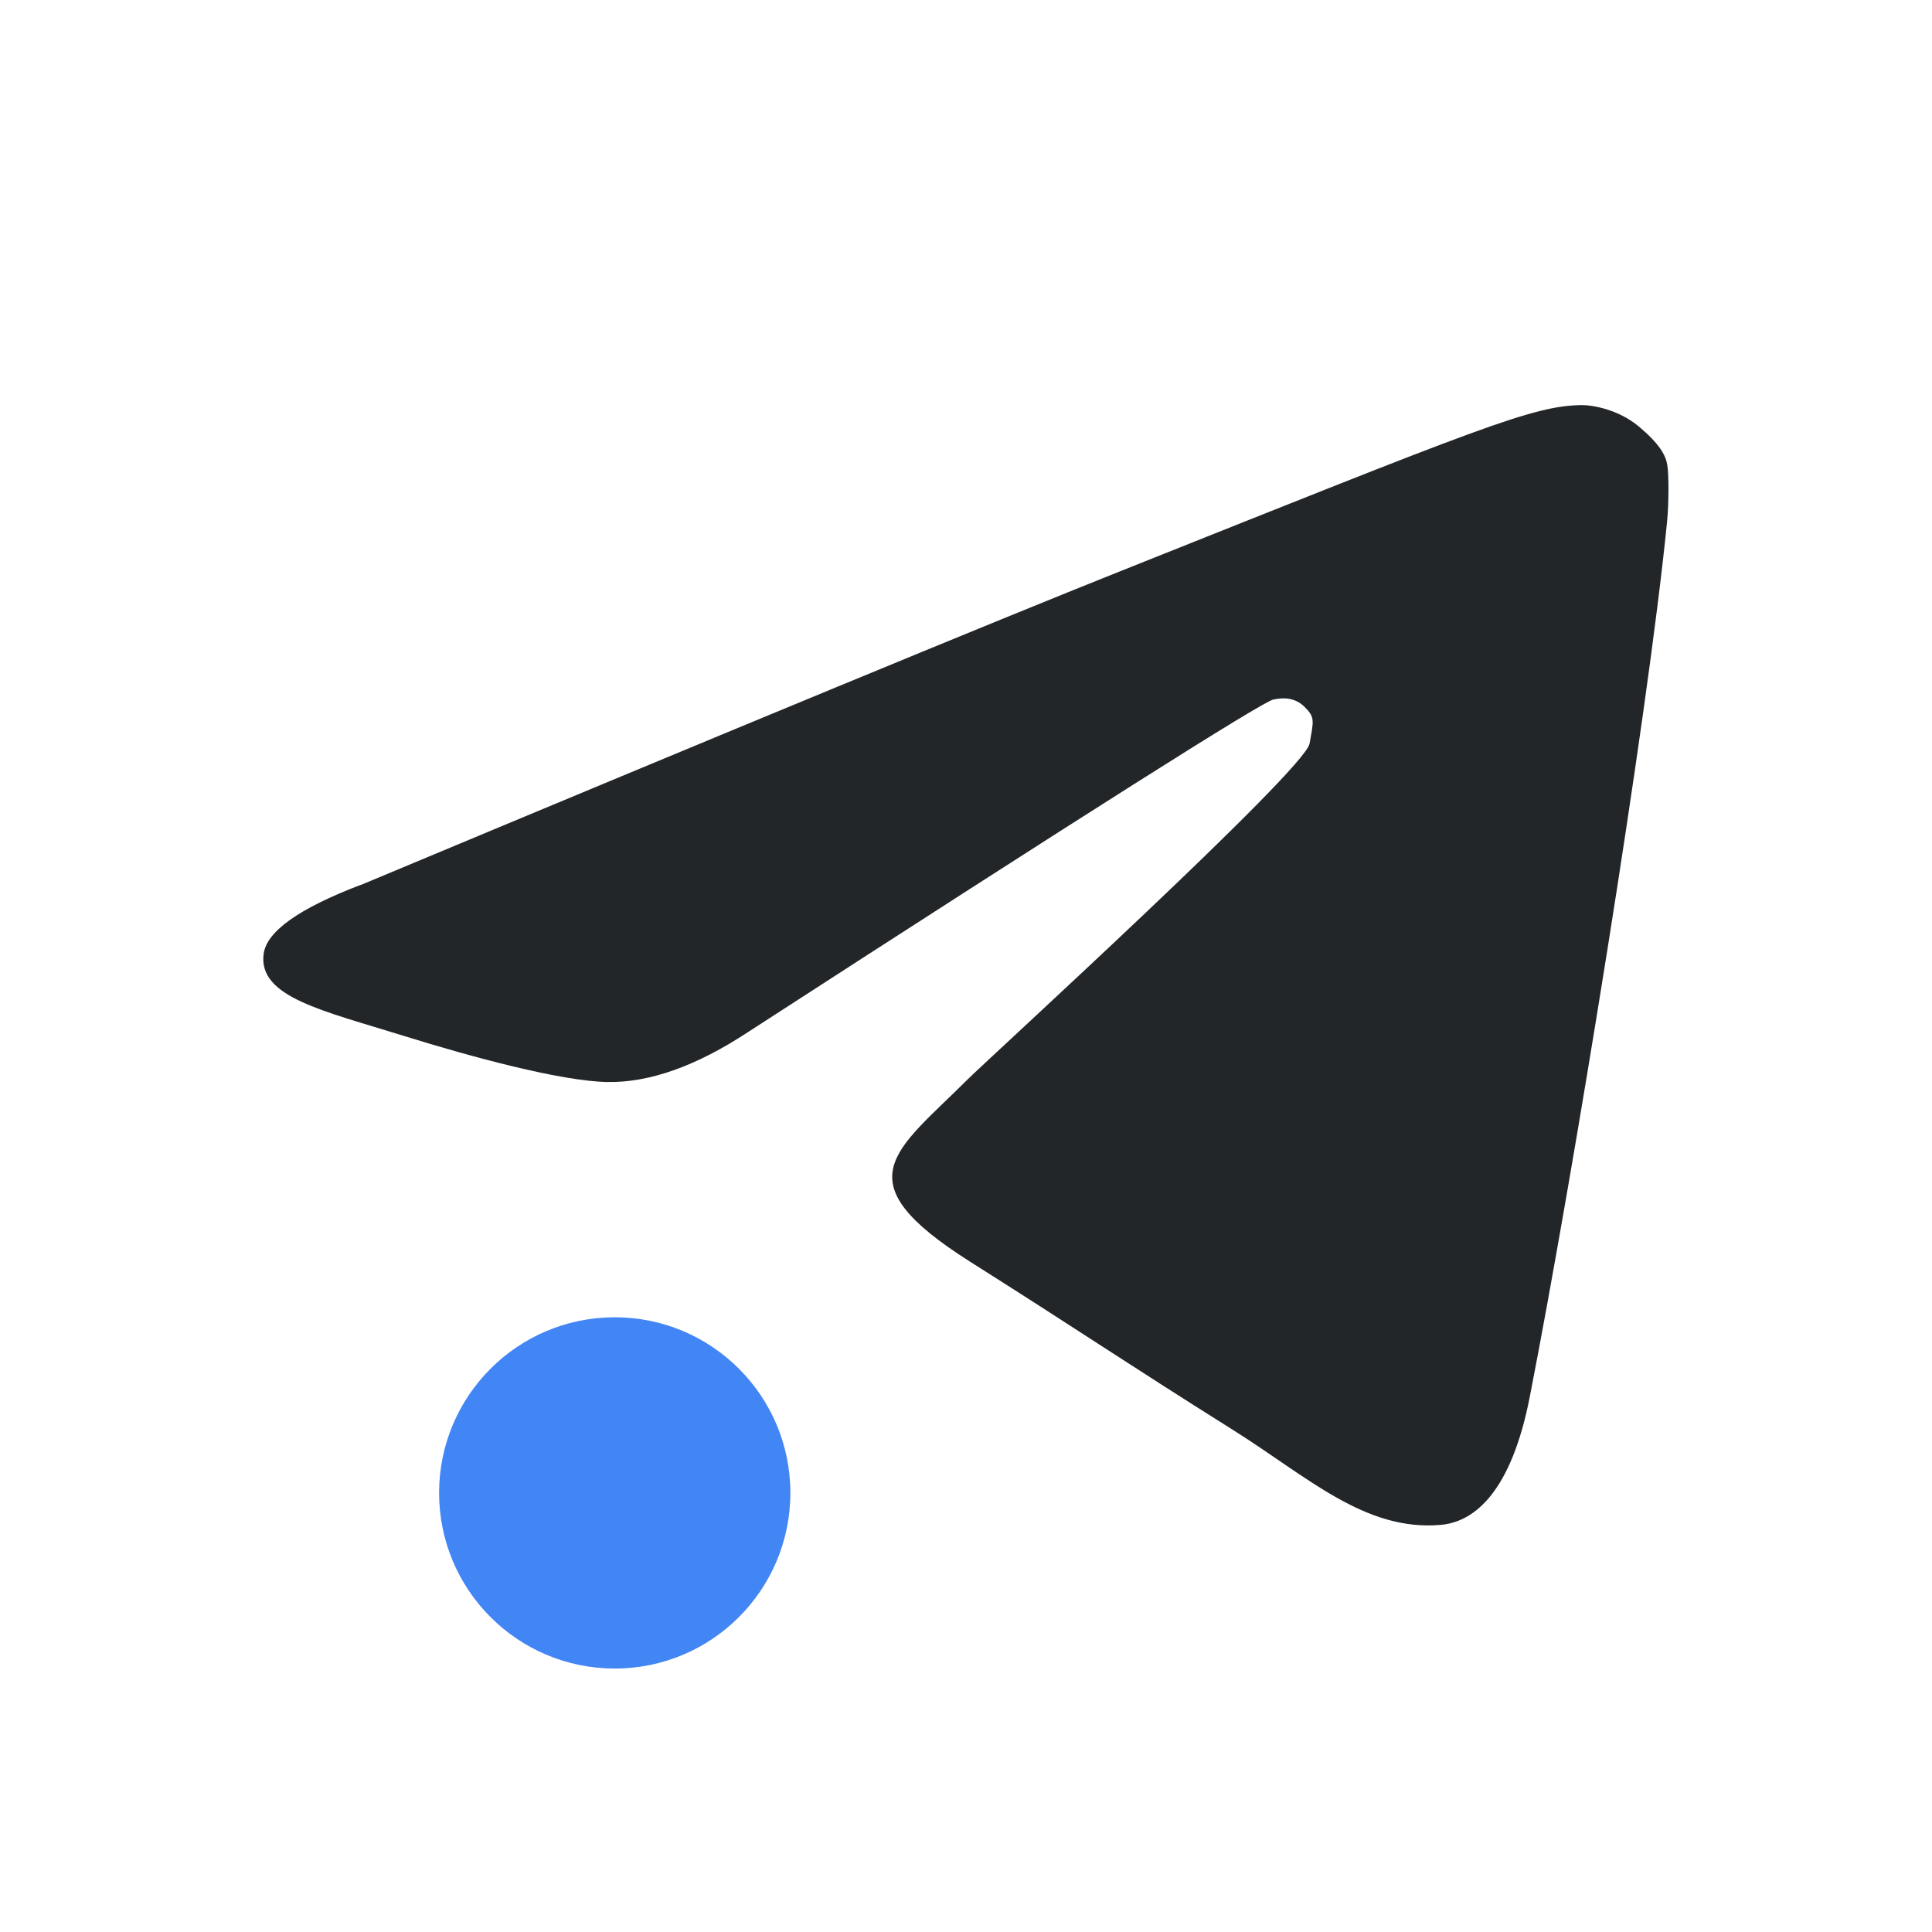 <svg width="22" height="22" version="1.1" xmlns="http://www.w3.org/2000/svg">
 <defs>
  <style id="current-color-scheme" type="text/css">.ColorScheme-Text { color:#232629; } .ColorScheme-Highlight { color:#4285f4; }</style>
 </defs>
 <g transform="translate(3 3)">
  <path class="ColorScheme-Text" d="m1.107 7.078c4.324-1.807 7.208-2.998 8.651-3.574 4.119-1.643 4.691-1.882 5.249-1.891 0.123-0.002 0.422 0.048 0.655 0.244 0.233 0.196 0.304 0.323 0.323 0.434 0.02 0.111 0.018 0.455-0.002 0.652-0.223 2.25-1.071 7.442-1.563 9.962-0.208 1.066-0.617 1.424-1.014 1.459-0.861 0.076-1.516-0.546-2.35-1.071-1.306-0.821-1.741-1.124-3.008-1.925-1.464-0.926-0.861-1.247-0.027-2.079 0.218-0.218 3.837-3.518 3.891-3.821 0.047-0.264 0.064-0.298-0.056-0.418-0.12-0.119-0.264-0.104-0.357-0.084-0.131 0.029-2.124 1.29-5.979 3.785-0.592 0.39-1.128 0.58-1.609 0.57-0.53-0.011-1.548-0.287-2.306-0.523-0.929-0.29-1.667-0.443-1.603-0.935 0.033-0.256 0.401-0.518 1.103-0.786z" fill="currentColor"/>
  <circle class="ColorScheme-Highlight" cx="4" cy="14" r="2" fill="currentColor"/>
 </g>
</svg>
